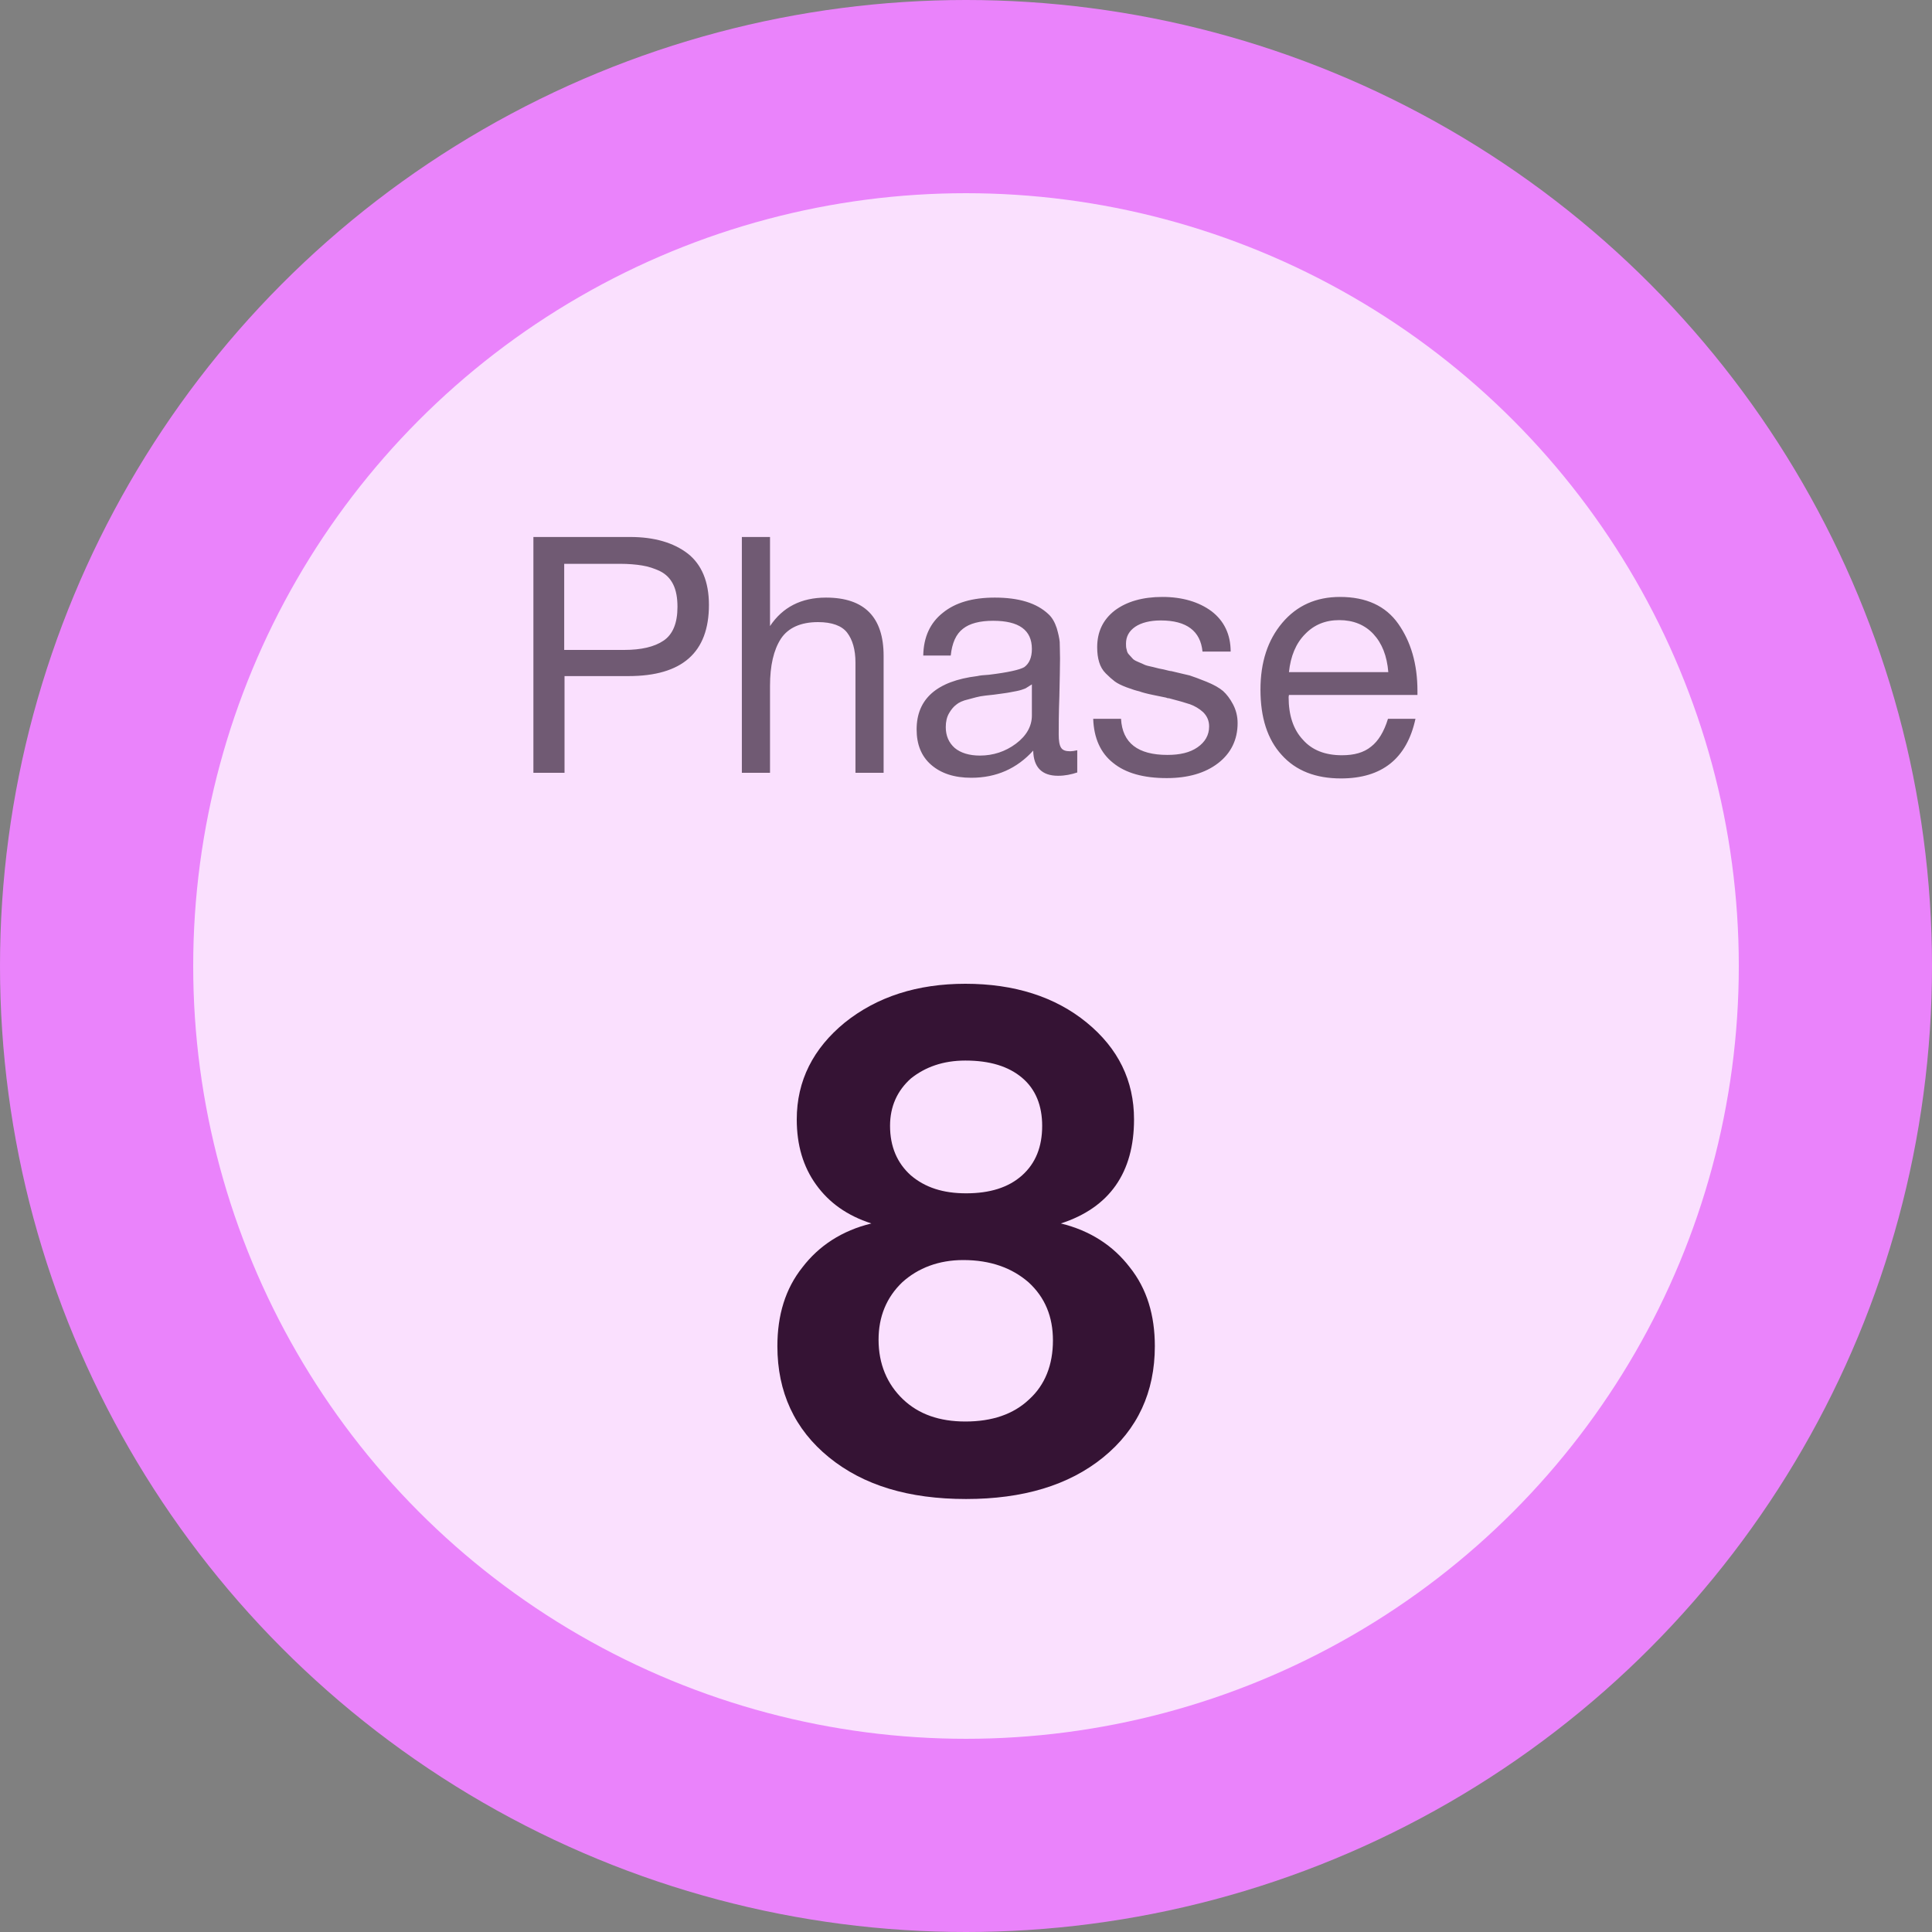 <svg width="70" height="70" viewBox="0 0 70 70" fill="none" xmlns="http://www.w3.org/2000/svg">
<rect x="0" y="0" width="70" height="70" fill="#808080" stroke="none"/>
<circle cx="35" cy="35" r="35" fill="#EA83FB"/>
<circle cx="35" cy="35" r="28" fill="white" fill-opacity="0.75"/>
<path d="M19.326 19.456H22.83C23.706 19.456 24.402 19.66 24.918 20.056C25.422 20.452 25.686 21.076 25.686 21.916C25.686 23.644 24.714 24.496 22.77 24.496H20.454V28H19.326V19.456ZM20.442 20.428V23.548H22.614C23.226 23.548 23.706 23.44 24.042 23.212C24.378 22.984 24.546 22.576 24.546 21.988C24.546 21.664 24.498 21.388 24.39 21.172C24.282 20.956 24.126 20.8 23.91 20.692C23.706 20.596 23.49 20.524 23.262 20.488C23.046 20.452 22.77 20.428 22.458 20.428H20.442ZM27.899 19.456V22.684C28.355 22 29.027 21.652 29.927 21.652C31.319 21.652 32.015 22.36 32.015 23.764V28H30.995V24.004C30.995 23.536 30.887 23.176 30.695 22.924C30.503 22.672 30.143 22.54 29.639 22.54C29.015 22.54 28.559 22.744 28.295 23.14C28.031 23.548 27.899 24.112 27.899 24.856V28H26.879V19.456H27.899ZM39.031 27.184V27.988C38.815 28.06 38.587 28.108 38.335 28.108C37.747 28.108 37.447 27.796 37.435 27.196C36.847 27.844 36.103 28.18 35.191 28.18C34.579 28.18 34.099 28.024 33.739 27.712C33.379 27.4 33.211 26.968 33.211 26.428C33.211 25.324 33.943 24.676 35.407 24.496C35.503 24.472 35.635 24.46 35.827 24.448C36.523 24.364 36.943 24.268 37.111 24.172C37.291 24.04 37.387 23.824 37.387 23.512C37.387 22.828 36.919 22.492 35.983 22.492C35.503 22.492 35.131 22.588 34.891 22.78C34.639 22.972 34.495 23.296 34.447 23.752H33.451C33.463 23.08 33.703 22.564 34.159 22.204C34.615 21.832 35.239 21.652 36.043 21.652C36.907 21.652 37.555 21.844 37.987 22.252C38.119 22.372 38.215 22.54 38.287 22.756C38.347 22.96 38.383 23.128 38.395 23.26C38.395 23.392 38.407 23.596 38.407 23.86C38.407 24.16 38.395 24.616 38.383 25.228C38.359 25.852 38.359 26.308 38.359 26.608C38.359 26.836 38.383 26.992 38.443 27.088C38.503 27.184 38.611 27.22 38.779 27.22C38.839 27.22 38.923 27.208 39.031 27.184ZM37.387 24.796C37.315 24.844 37.231 24.892 37.159 24.94C37.075 24.976 36.967 25.012 36.847 25.036C36.727 25.06 36.643 25.072 36.595 25.084C36.547 25.096 36.451 25.108 36.283 25.132C36.115 25.156 36.019 25.168 36.019 25.168C35.767 25.192 35.599 25.216 35.527 25.228C35.455 25.24 35.311 25.276 35.095 25.336C34.879 25.384 34.735 25.456 34.651 25.528C34.555 25.6 34.471 25.696 34.387 25.84C34.303 25.984 34.267 26.152 34.267 26.344C34.267 26.656 34.375 26.908 34.591 27.1C34.807 27.28 35.119 27.376 35.503 27.376C35.983 27.376 36.427 27.232 36.811 26.944C37.195 26.656 37.387 26.308 37.387 25.924V24.796ZM44.589 23.608H43.569C43.497 22.864 42.993 22.48 42.057 22.48C41.661 22.48 41.349 22.564 41.133 22.708C40.905 22.864 40.797 23.068 40.797 23.32C40.797 23.392 40.797 23.464 40.821 23.536C40.833 23.608 40.857 23.668 40.905 23.716C40.953 23.764 40.989 23.812 41.025 23.848C41.061 23.896 41.121 23.932 41.205 23.968C41.289 24.004 41.349 24.028 41.397 24.052C41.445 24.076 41.517 24.112 41.637 24.136C41.757 24.16 41.841 24.184 41.889 24.196C41.937 24.208 42.021 24.232 42.165 24.256C42.309 24.292 42.393 24.316 42.441 24.316C42.729 24.388 42.957 24.436 43.101 24.472C43.245 24.52 43.449 24.592 43.713 24.7C43.977 24.808 44.169 24.916 44.313 25.036C44.445 25.156 44.565 25.312 44.673 25.516C44.781 25.72 44.841 25.948 44.841 26.2C44.841 26.8 44.601 27.292 44.133 27.652C43.665 28.012 43.041 28.192 42.273 28.192C41.433 28.192 40.785 28.012 40.329 27.64C39.873 27.28 39.633 26.74 39.609 26.044H40.617C40.665 26.92 41.229 27.352 42.297 27.352C42.753 27.352 43.113 27.268 43.389 27.076C43.665 26.884 43.809 26.632 43.809 26.32C43.809 26.116 43.737 25.948 43.593 25.804C43.449 25.672 43.281 25.576 43.113 25.516C42.933 25.456 42.681 25.384 42.357 25.3C42.309 25.3 42.273 25.288 42.249 25.276C42.177 25.264 42.021 25.228 41.781 25.18C41.541 25.132 41.373 25.084 41.277 25.048C41.169 25.024 41.013 24.976 40.821 24.904C40.629 24.832 40.485 24.76 40.389 24.688C40.293 24.616 40.185 24.52 40.065 24.4C39.945 24.28 39.873 24.148 39.825 23.992C39.777 23.836 39.753 23.656 39.753 23.452C39.753 22.9 39.957 22.456 40.389 22.12C40.821 21.796 41.397 21.628 42.117 21.628C42.837 21.628 43.437 21.808 43.893 22.144C44.349 22.492 44.589 22.984 44.589 23.608ZM51.285 26.044C50.973 27.484 50.073 28.204 48.585 28.204C47.673 28.204 46.953 27.928 46.437 27.352C45.921 26.788 45.669 25.996 45.669 24.988C45.669 23.992 45.933 23.188 46.461 22.564C46.989 21.94 47.685 21.628 48.549 21.628C49.497 21.628 50.205 21.952 50.661 22.6C51.117 23.248 51.357 24.052 51.357 25.036V25.18H46.701L46.689 25.252C46.689 25.912 46.857 26.428 47.205 26.8C47.541 27.184 48.021 27.364 48.621 27.364C49.065 27.364 49.413 27.268 49.677 27.052C49.941 26.848 50.145 26.512 50.289 26.044H51.285ZM50.301 24.352C50.253 23.764 50.073 23.308 49.761 22.972C49.449 22.636 49.029 22.468 48.525 22.468C48.021 22.468 47.613 22.636 47.289 22.972C46.953 23.308 46.761 23.776 46.701 24.352H50.301Z" fill="#705A73"/>
<path d="M31.572 44.328C30.688 44.042 30.038 43.574 29.57 42.924C29.102 42.274 28.868 41.494 28.868 40.558C28.868 39.154 29.466 37.984 30.61 37.048C31.78 36.112 33.236 35.644 34.978 35.644C36.746 35.644 38.228 36.112 39.372 37.048C40.516 37.984 41.088 39.154 41.088 40.558C41.088 42.482 40.204 43.756 38.436 44.328C39.502 44.588 40.334 45.134 40.932 45.914C41.556 46.694 41.842 47.656 41.842 48.774C41.842 50.438 41.218 51.79 39.97 52.804C38.722 53.818 37.058 54.312 35.004 54.312C32.924 54.312 31.286 53.818 30.038 52.804C28.79 51.79 28.166 50.438 28.166 48.774C28.166 47.656 28.452 46.694 29.076 45.914C29.674 45.134 30.506 44.588 31.572 44.328ZM34.978 38.426C34.172 38.426 33.522 38.66 33.002 39.076C32.508 39.518 32.248 40.09 32.248 40.792C32.248 41.546 32.508 42.144 33.002 42.586C33.522 43.028 34.172 43.236 35.004 43.236C35.862 43.236 36.538 43.028 37.032 42.586C37.526 42.144 37.76 41.546 37.76 40.792C37.76 40.064 37.526 39.466 37.032 39.05C36.538 38.634 35.862 38.426 34.978 38.426ZM34.9 45.654C34.016 45.654 33.262 45.94 32.69 46.46C32.118 47.006 31.832 47.708 31.832 48.54C31.832 49.424 32.144 50.152 32.716 50.698C33.288 51.244 34.042 51.504 34.978 51.504C35.94 51.504 36.72 51.244 37.292 50.698C37.864 50.178 38.15 49.45 38.15 48.566C38.15 47.708 37.864 47.006 37.266 46.46C36.668 45.94 35.888 45.654 34.9 45.654Z" fill="#351334"/>
</svg>
